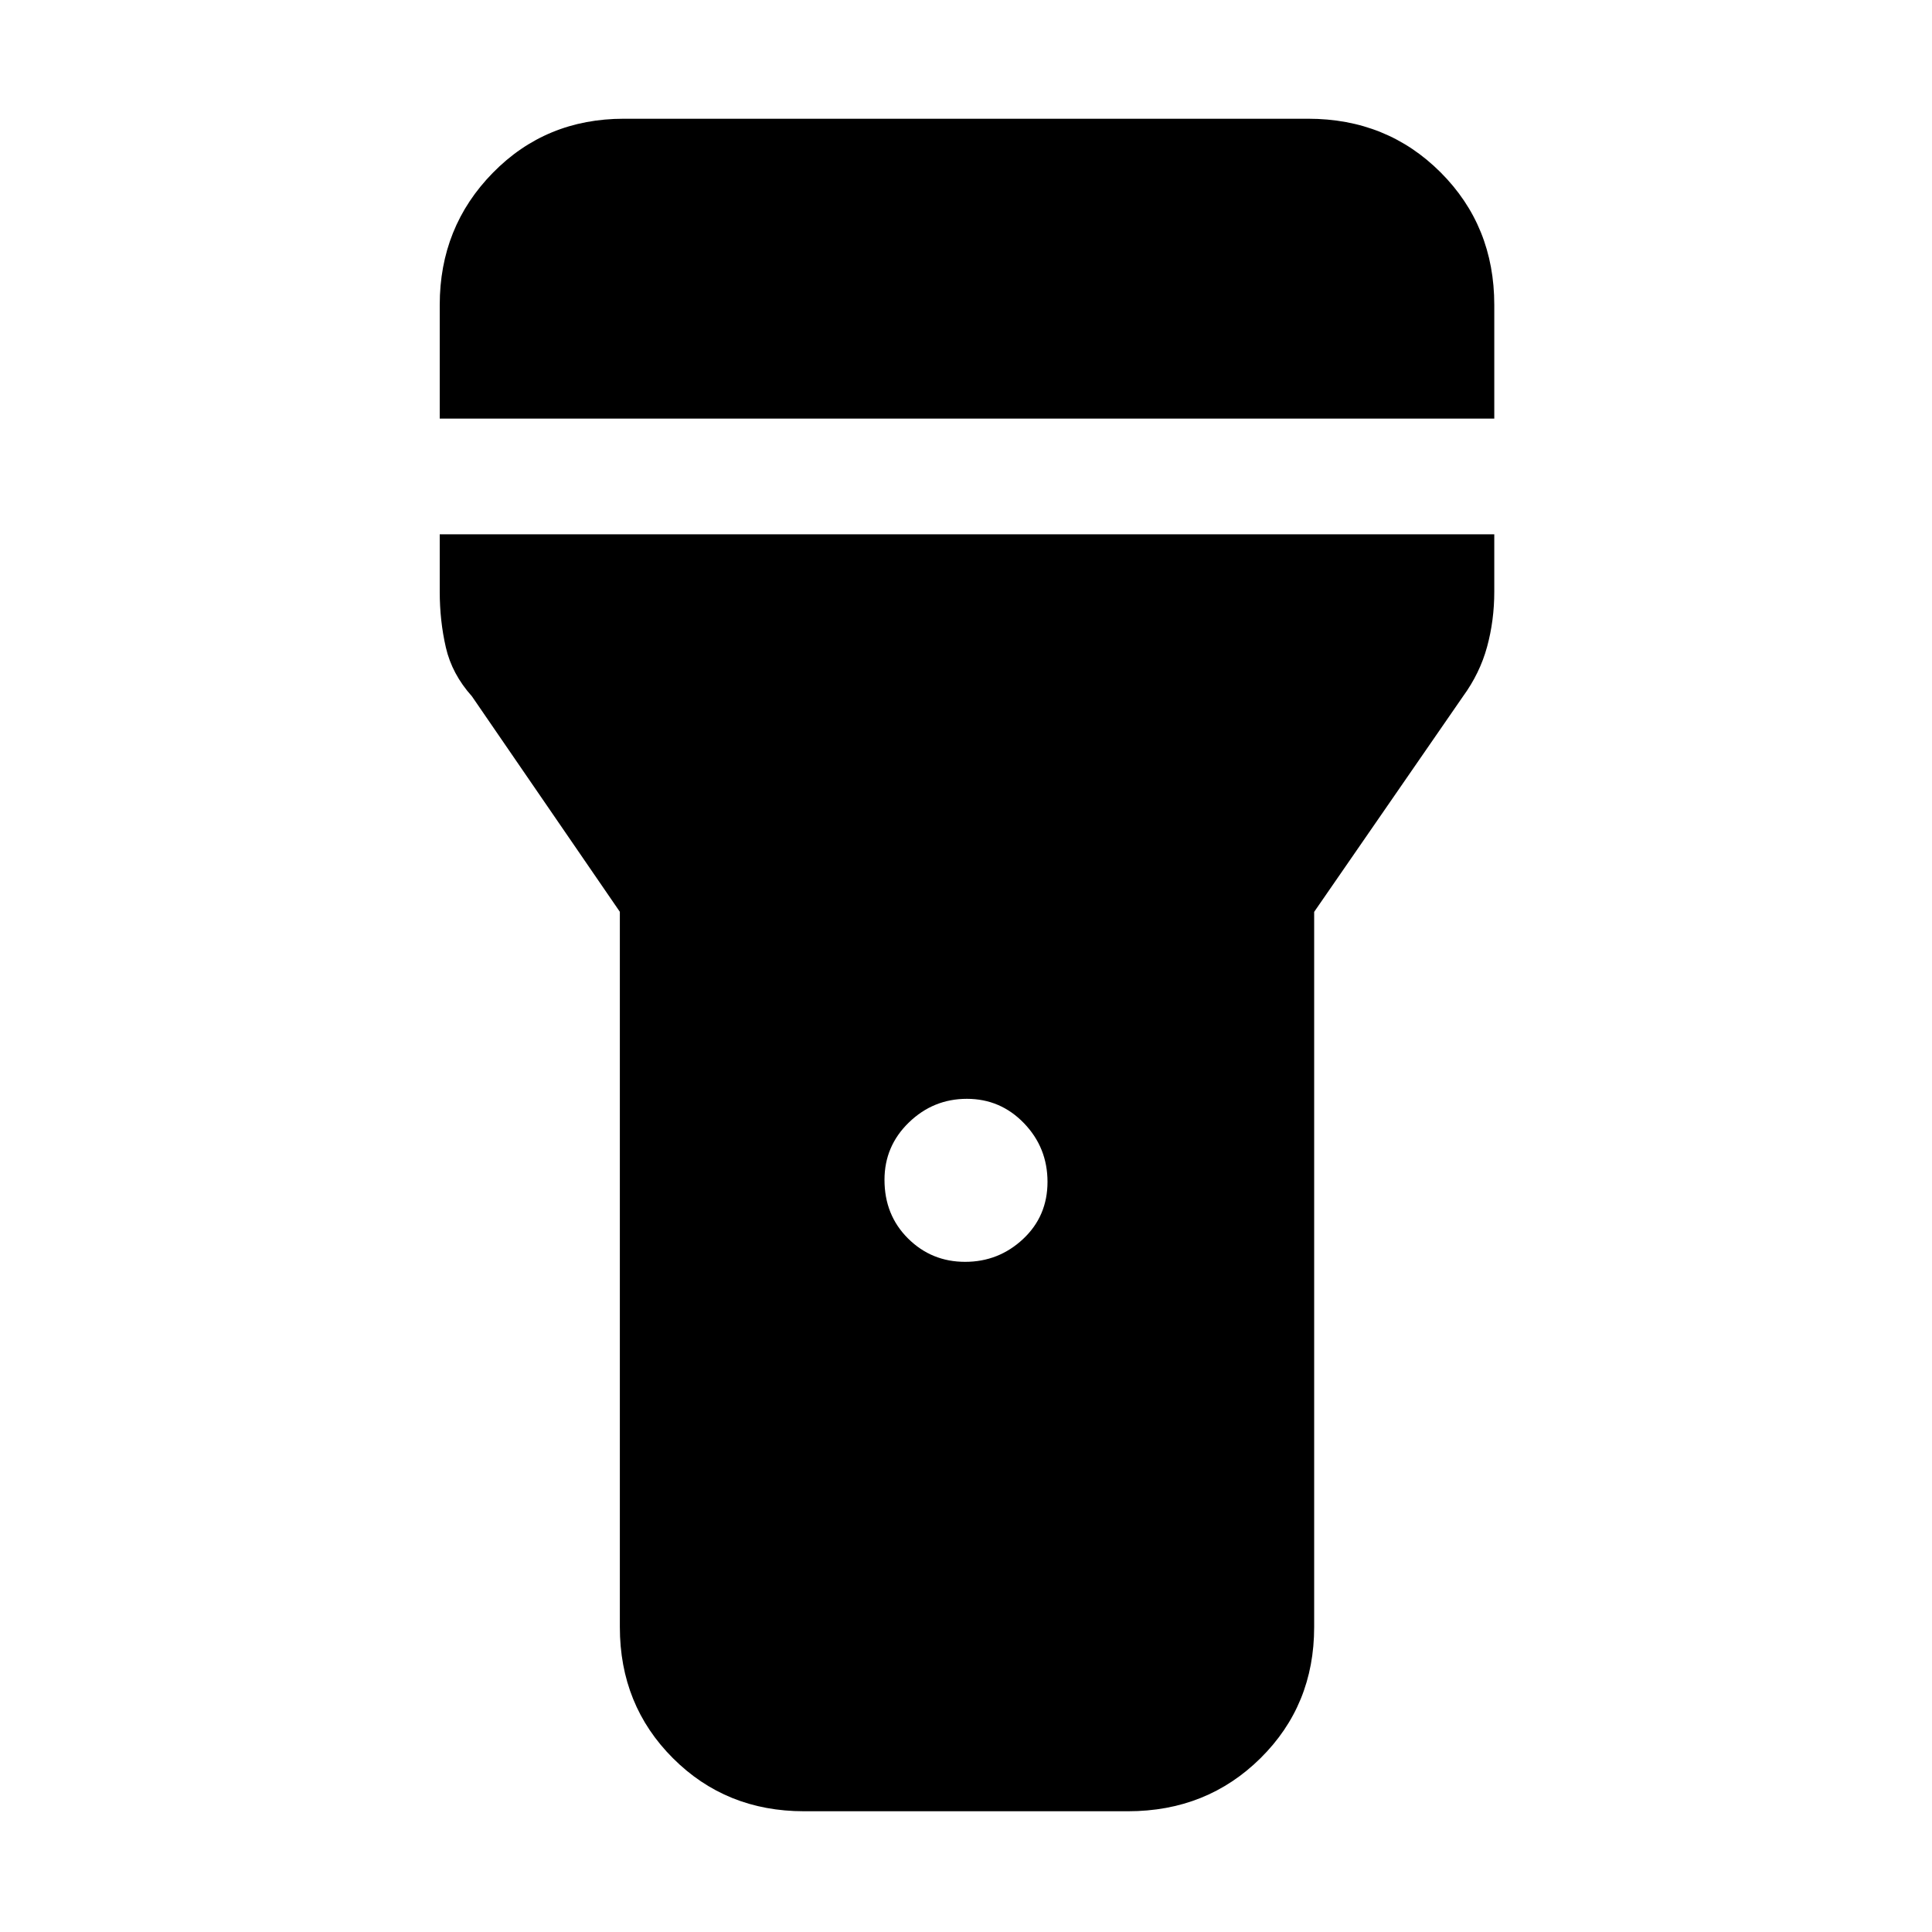 <svg xmlns="http://www.w3.org/2000/svg" height="48" viewBox="0 -960 960 960" width="48"><path d="M218.5-752v-56.5q0-38.72 26.37-65.61Q271.23-901 310-901h340q39.18 0 65.84 26.66 26.66 26.66 26.66 65.84v56.5h-524Zm261.06 419q16.69 0 28.82-11.36 12.12-11.36 12.12-28.38 0-17.01-11.68-29.14Q497.13-414 480.44-414q-16.69 0-28.81 11.74-12.13 11.73-12.13 28.5 0 17.51 11.68 29.13Q462.87-333 479.56-333ZM308-151.5v-355.43L234.5-614q-9.92-11.07-12.96-24.31-3.04-13.24-3.04-27.69v-28.5h524v28.5q0 14.3-3.58 27.41-3.57 13.11-11.97 24.64L653-506.89v355.39q0 38.77-26.66 65.13Q599.68-60 560.5-60h-161q-38.77 0-65.13-26.37Q308-112.73 308-151.5Z"/></svg>
